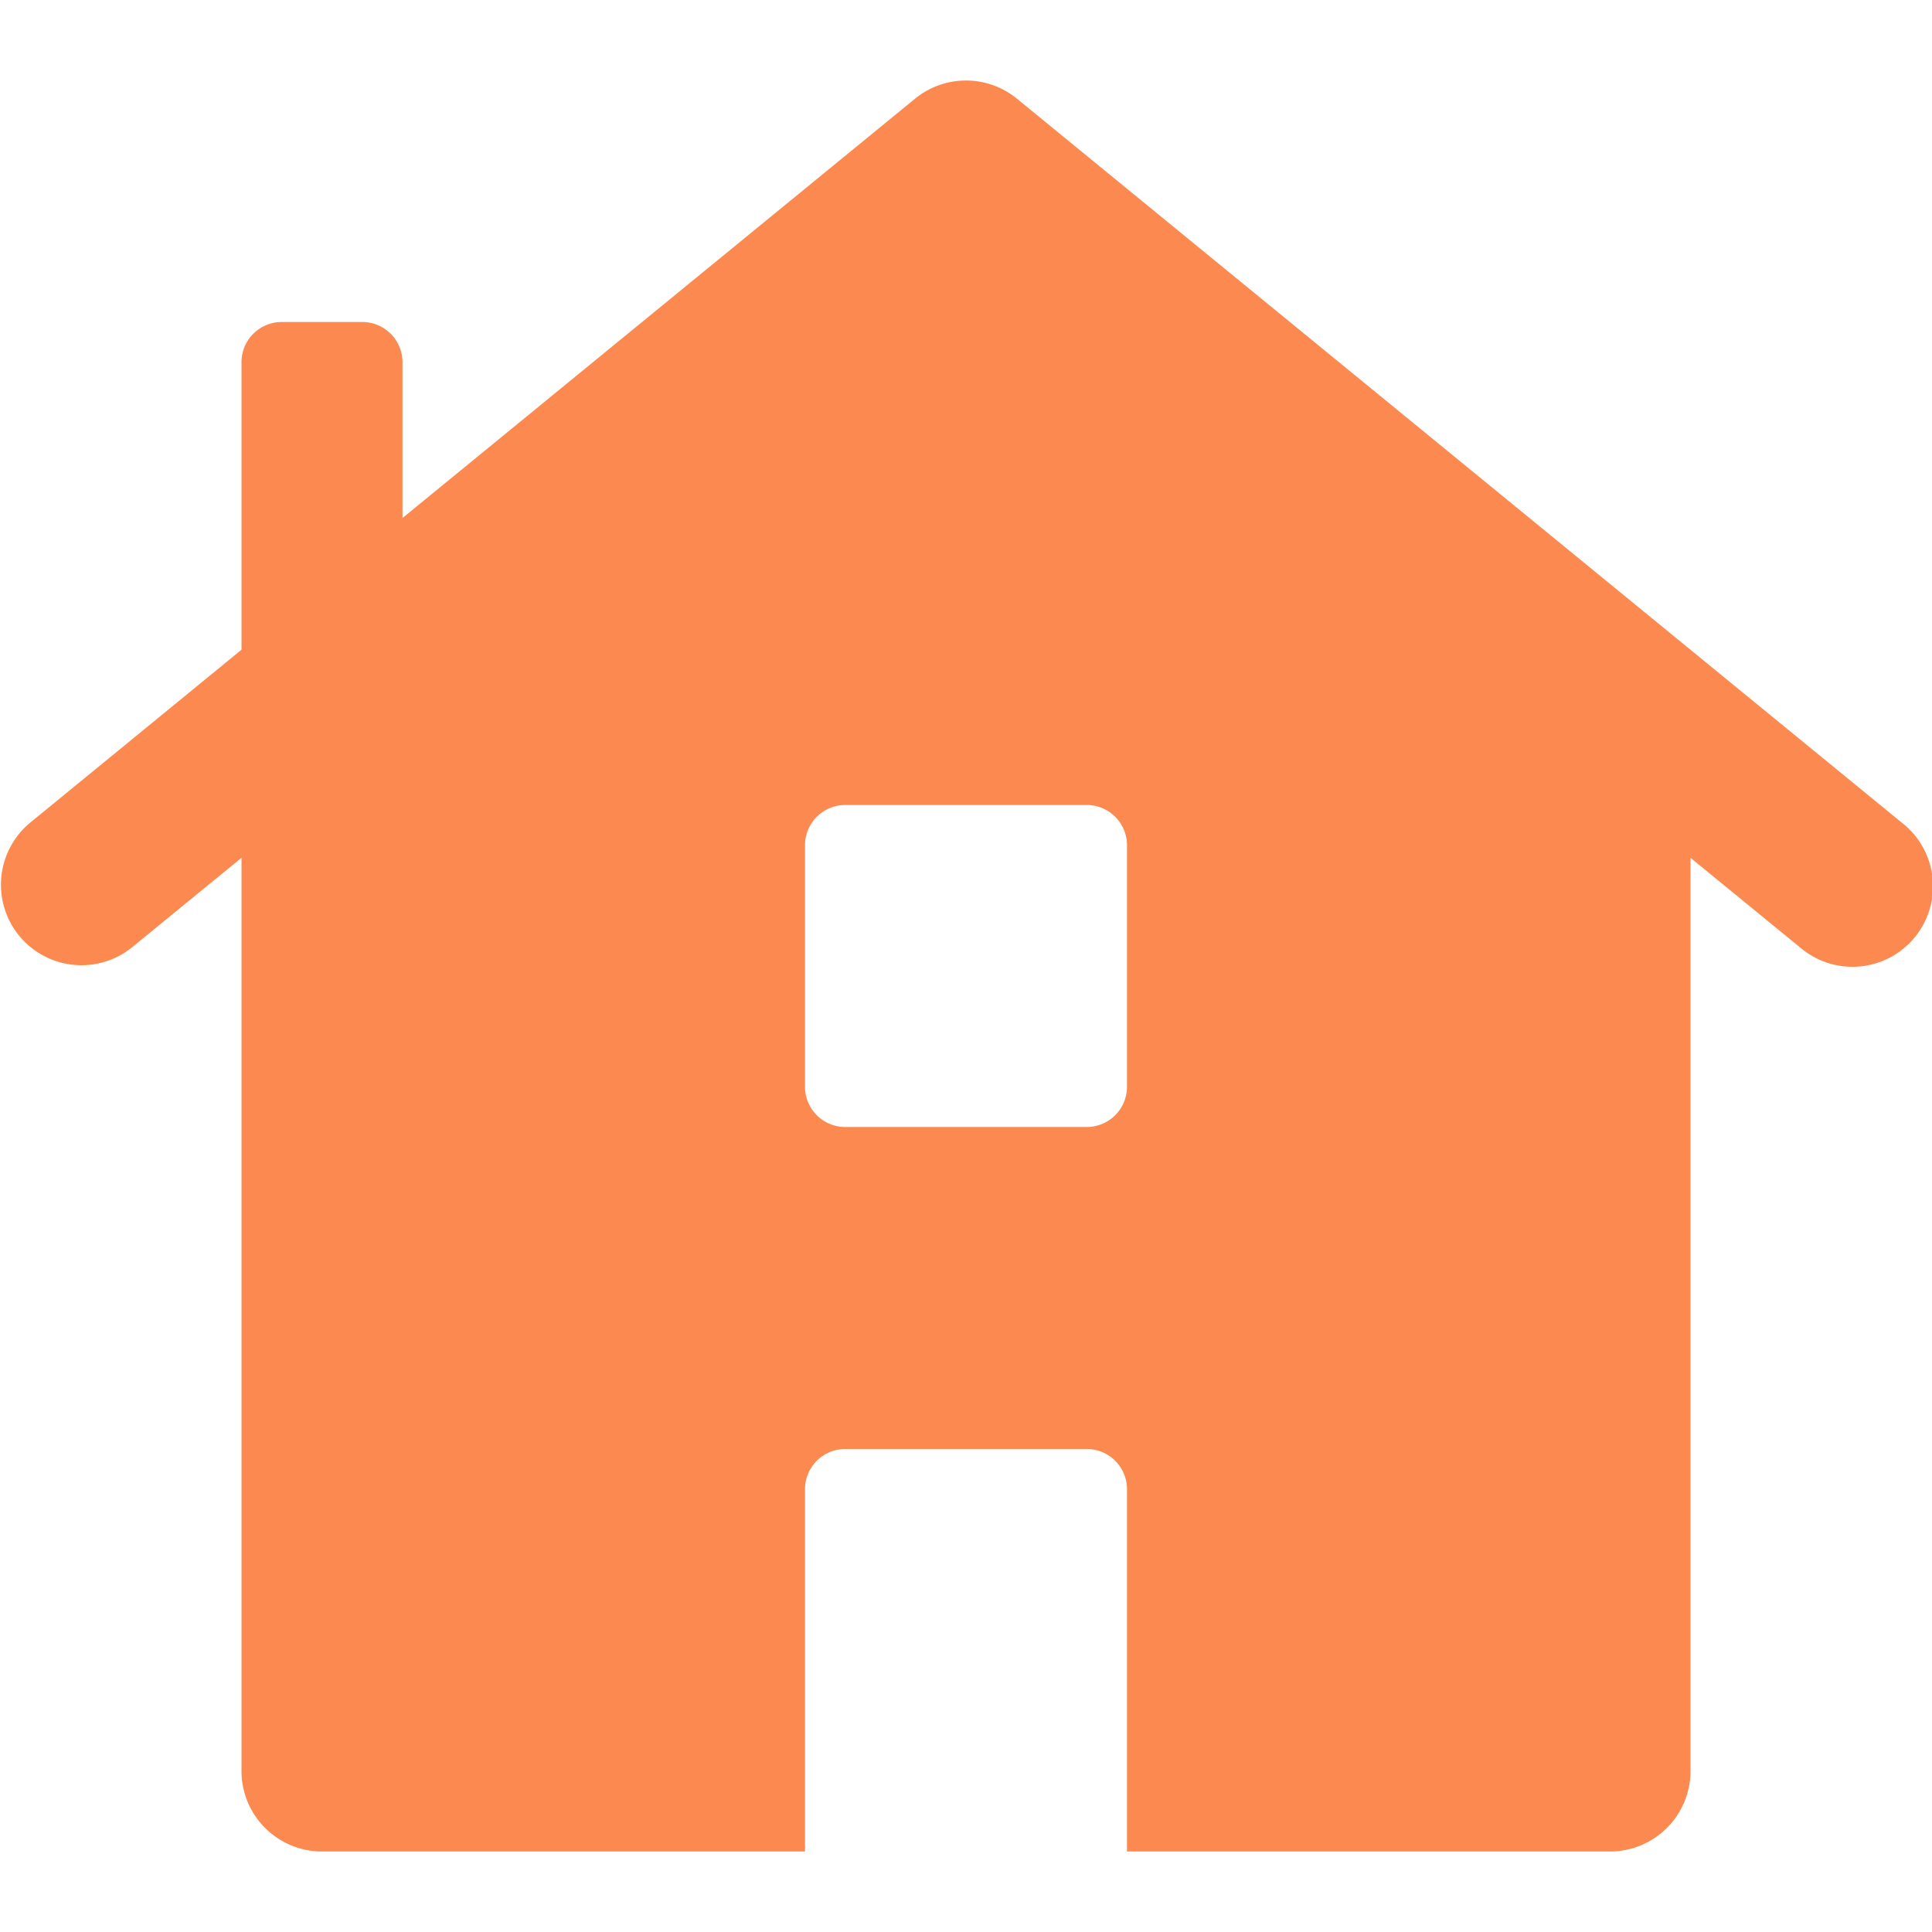 <svg xmlns="http://www.w3.org/2000/svg" height="24" width="24" viewBox="0 0 24 24"><title>home 3</title><g fill="#fc894f" class="nc-icon-wrapper"><path d="M23.633,10.226l-11-9a1,1,0,0,0-1.266,0L5,6.435V4.5A.5.5,0,0,0,4.5,4h-1a.5.5,0,0,0-.5.5V8.071L.367,10.226a1,1,0,0,0,1.266,1.548L3,10.656V22a1,1,0,0,0,1,1h6V18.5a.5.5,0,0,1,.5-.5h3a.5.5,0,0,1,.5.5V23h6a1,1,0,0,0,1-1V10.656l1.367,1.118a1,1,0,0,0,1.29-1.529ZM13.5,14h-3a.5.5,0,0,1-.5-.5v-3a.5.5,0,0,1,.5-.5h3a.5.5,0,0,1,.5.5v3A.5.5,0,0,1,13.5,14Z" fill="#fc894f"></path></g></svg>